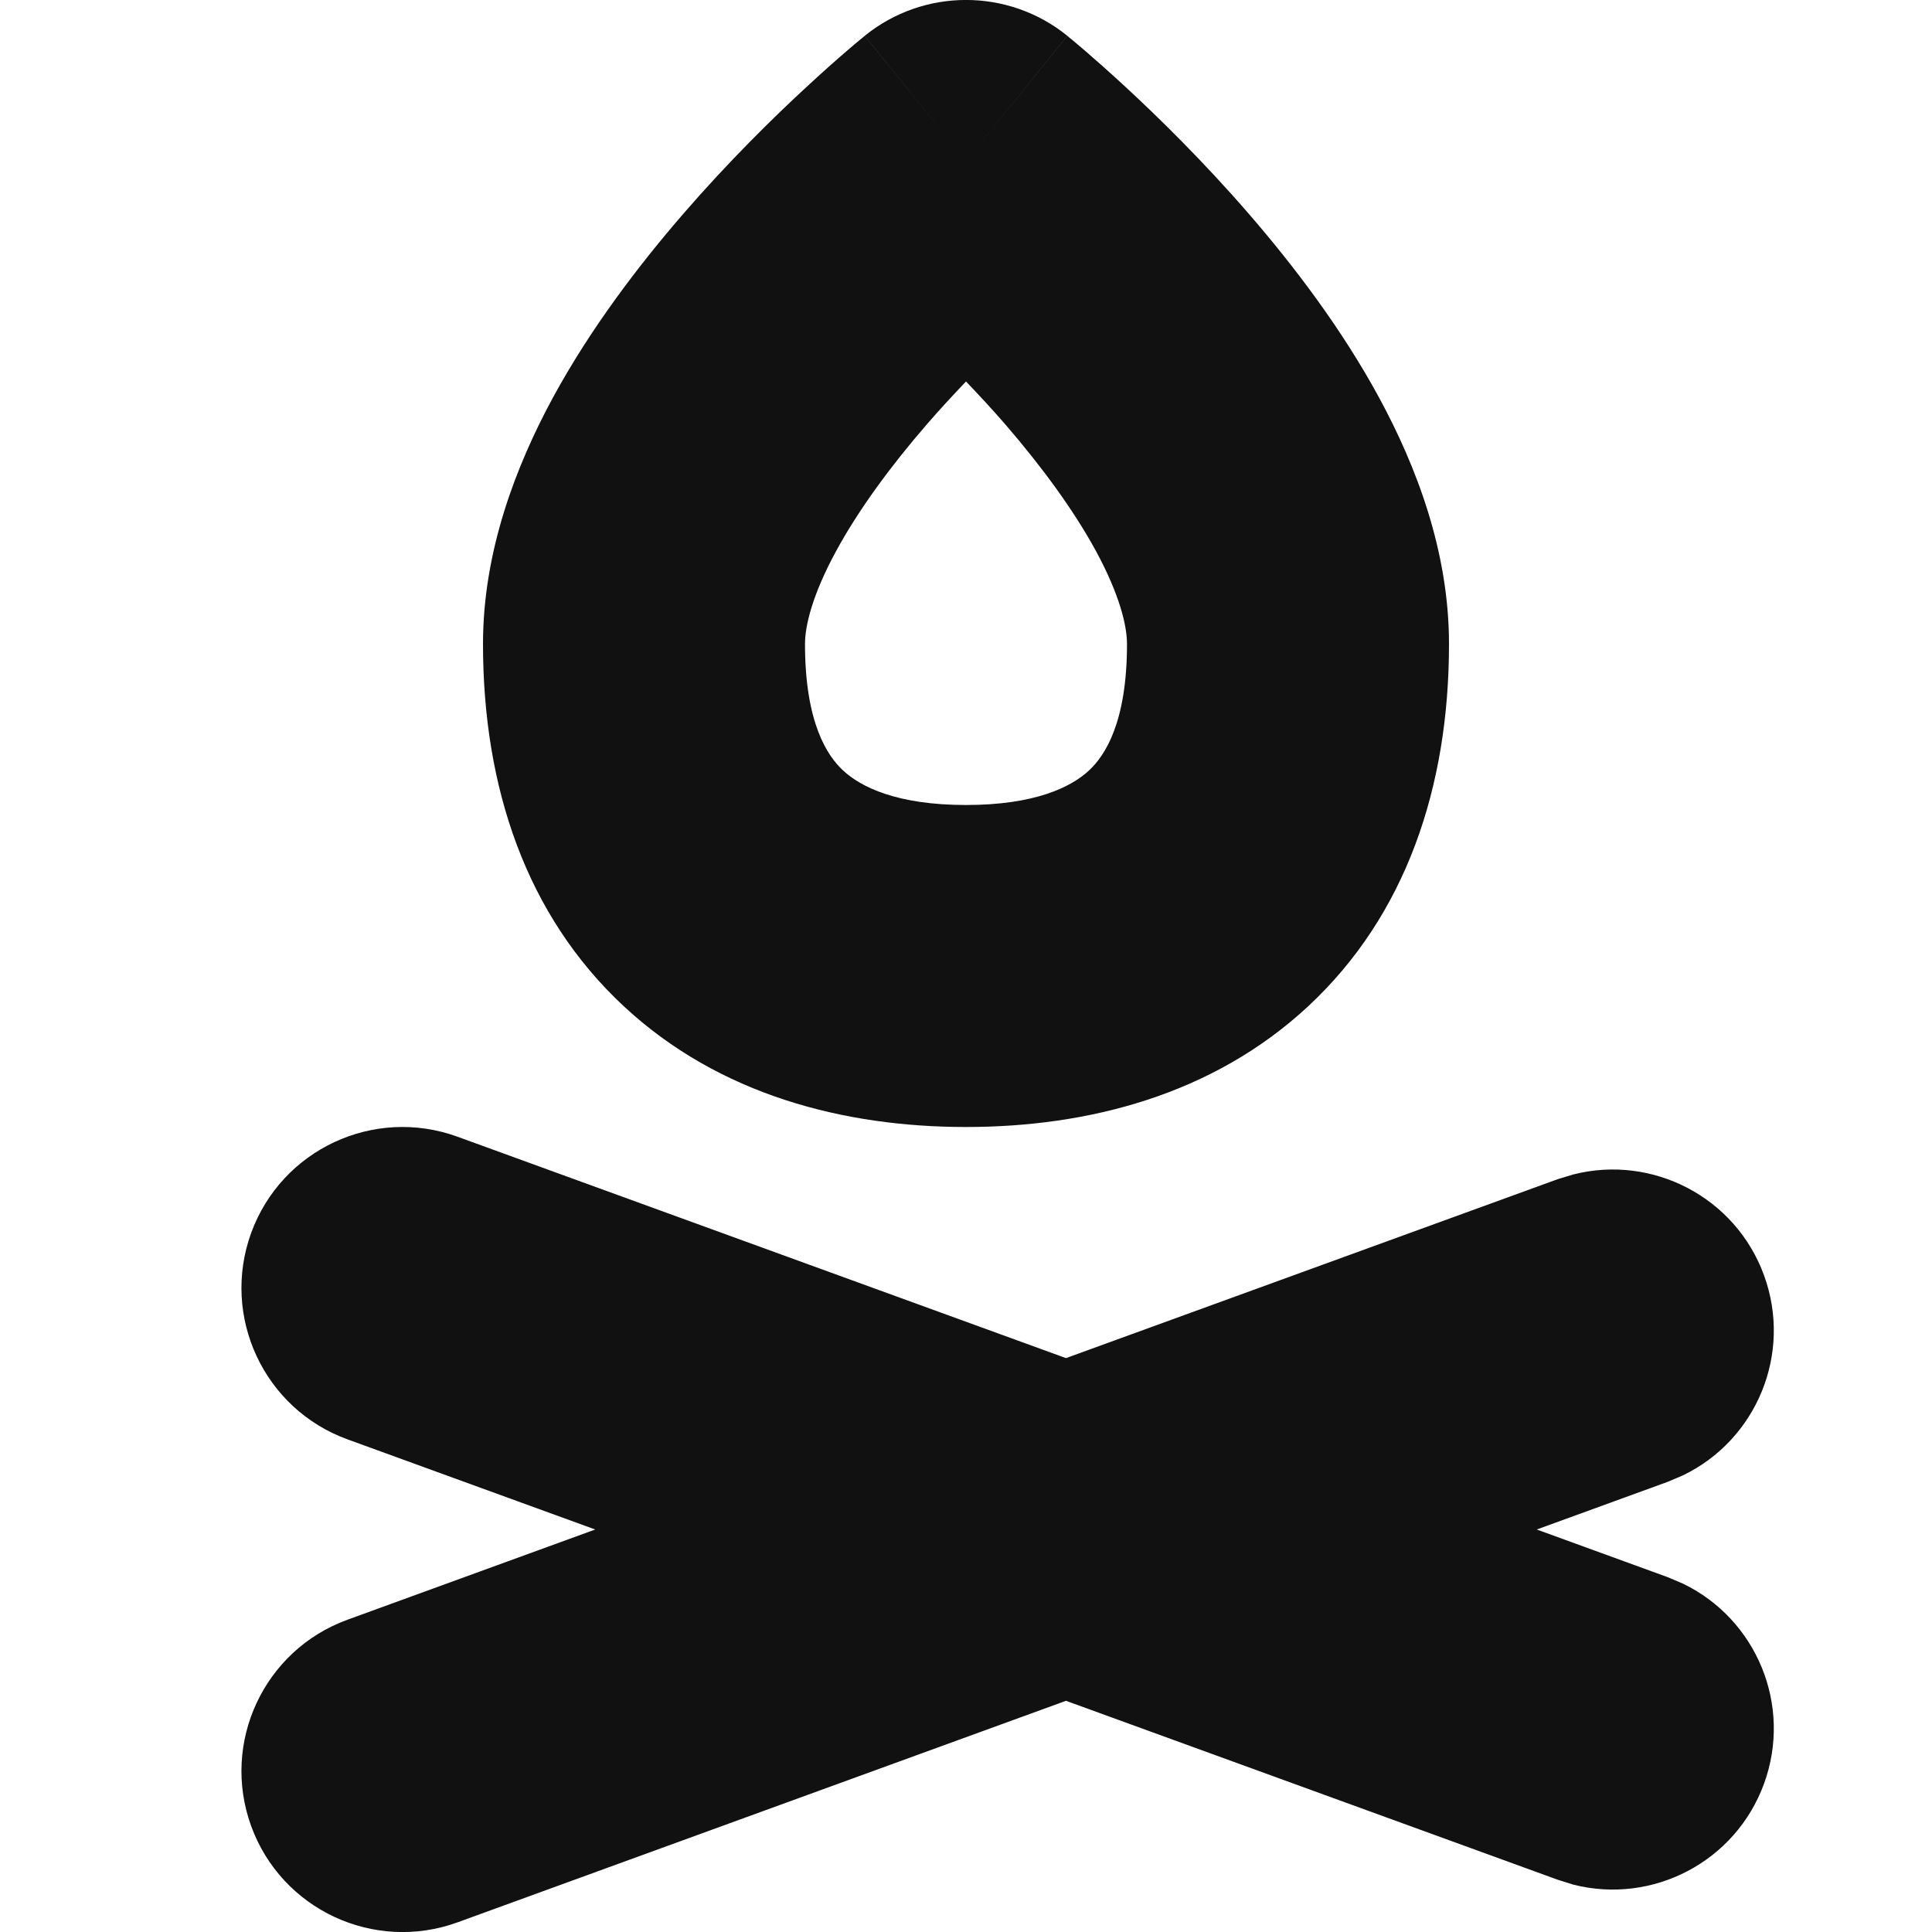 <svg width="24" height="24" viewBox="0 0 24 24" fill="none" xmlns="http://www.w3.org/2000/svg">
<g clip-path="url(#clip0_2997_47)">
<path d="M3.12 15.316C3.498 14.278 4.646 13.743 5.684 14.121L13.242 16.871L19.351 14.648L19.546 14.589C20.529 14.34 21.56 14.871 21.914 15.844C22.268 16.817 21.82 17.886 20.907 18.327L20.719 18.407L19.09 19L20.719 19.593L20.907 19.673C21.82 20.114 22.268 21.183 21.914 22.156C21.56 23.129 20.529 23.661 19.546 23.412L19.351 23.351L13.242 21.128L5.684 23.88C4.646 24.257 3.498 23.722 3.12 22.684C2.743 21.647 3.278 20.499 4.316 20.121L7.394 19L4.316 17.88C3.278 17.502 2.743 16.354 3.12 15.316ZM10.742 0.445C11.475 -0.149 12.525 -0.149 13.259 0.445L12 2C13.187 0.534 13.255 0.451 13.259 0.446L13.26 0.447L13.262 0.448C13.263 0.449 13.265 0.451 13.267 0.452C13.271 0.455 13.275 0.459 13.28 0.464C13.292 0.473 13.306 0.485 13.325 0.5C13.361 0.53 13.412 0.573 13.475 0.627C13.6 0.735 13.775 0.889 13.983 1.081C14.395 1.462 14.951 2.007 15.512 2.655C16.068 3.297 16.667 4.082 17.134 4.944C17.592 5.789 18 6.848 18 8C18 9.779 17.464 11.371 16.252 12.499C15.066 13.603 13.513 14 12 14C10.488 14 8.935 13.604 7.748 12.499C6.536 11.371 6 9.779 6 8C6 6.848 6.409 5.789 6.866 4.944C7.334 4.082 7.933 3.297 8.489 2.655C9.05 2.007 9.605 1.462 10.018 1.081C10.225 0.889 10.4 0.735 10.526 0.627C10.588 0.573 10.639 0.53 10.676 0.5C10.694 0.485 10.709 0.473 10.72 0.464C10.725 0.459 10.73 0.455 10.734 0.452C10.735 0.451 10.737 0.449 10.739 0.448L10.741 0.447L10.742 0.446C10.745 0.45 10.806 0.525 11.812 1.767L10.742 0.445ZM12 4.739C11.841 4.906 11.675 5.085 11.512 5.273C11.068 5.786 10.667 6.329 10.384 6.85C10.092 7.389 10 7.771 10 8C10 8.981 10.278 9.39 10.473 9.571C10.693 9.776 11.141 10 12 10C12.86 10 13.307 9.776 13.528 9.571C13.723 9.389 14 8.981 14 8C14 7.771 13.908 7.389 13.617 6.85C13.334 6.329 12.932 5.786 12.489 5.273C12.325 5.084 12.16 4.906 12 4.739Z" fill="#111111"/>
</g>
<defs>
<clipPath id="clip0_2997_47">
<rect width="24" height="24" fill="white"/>
</clipPath>
</defs>
</svg>
